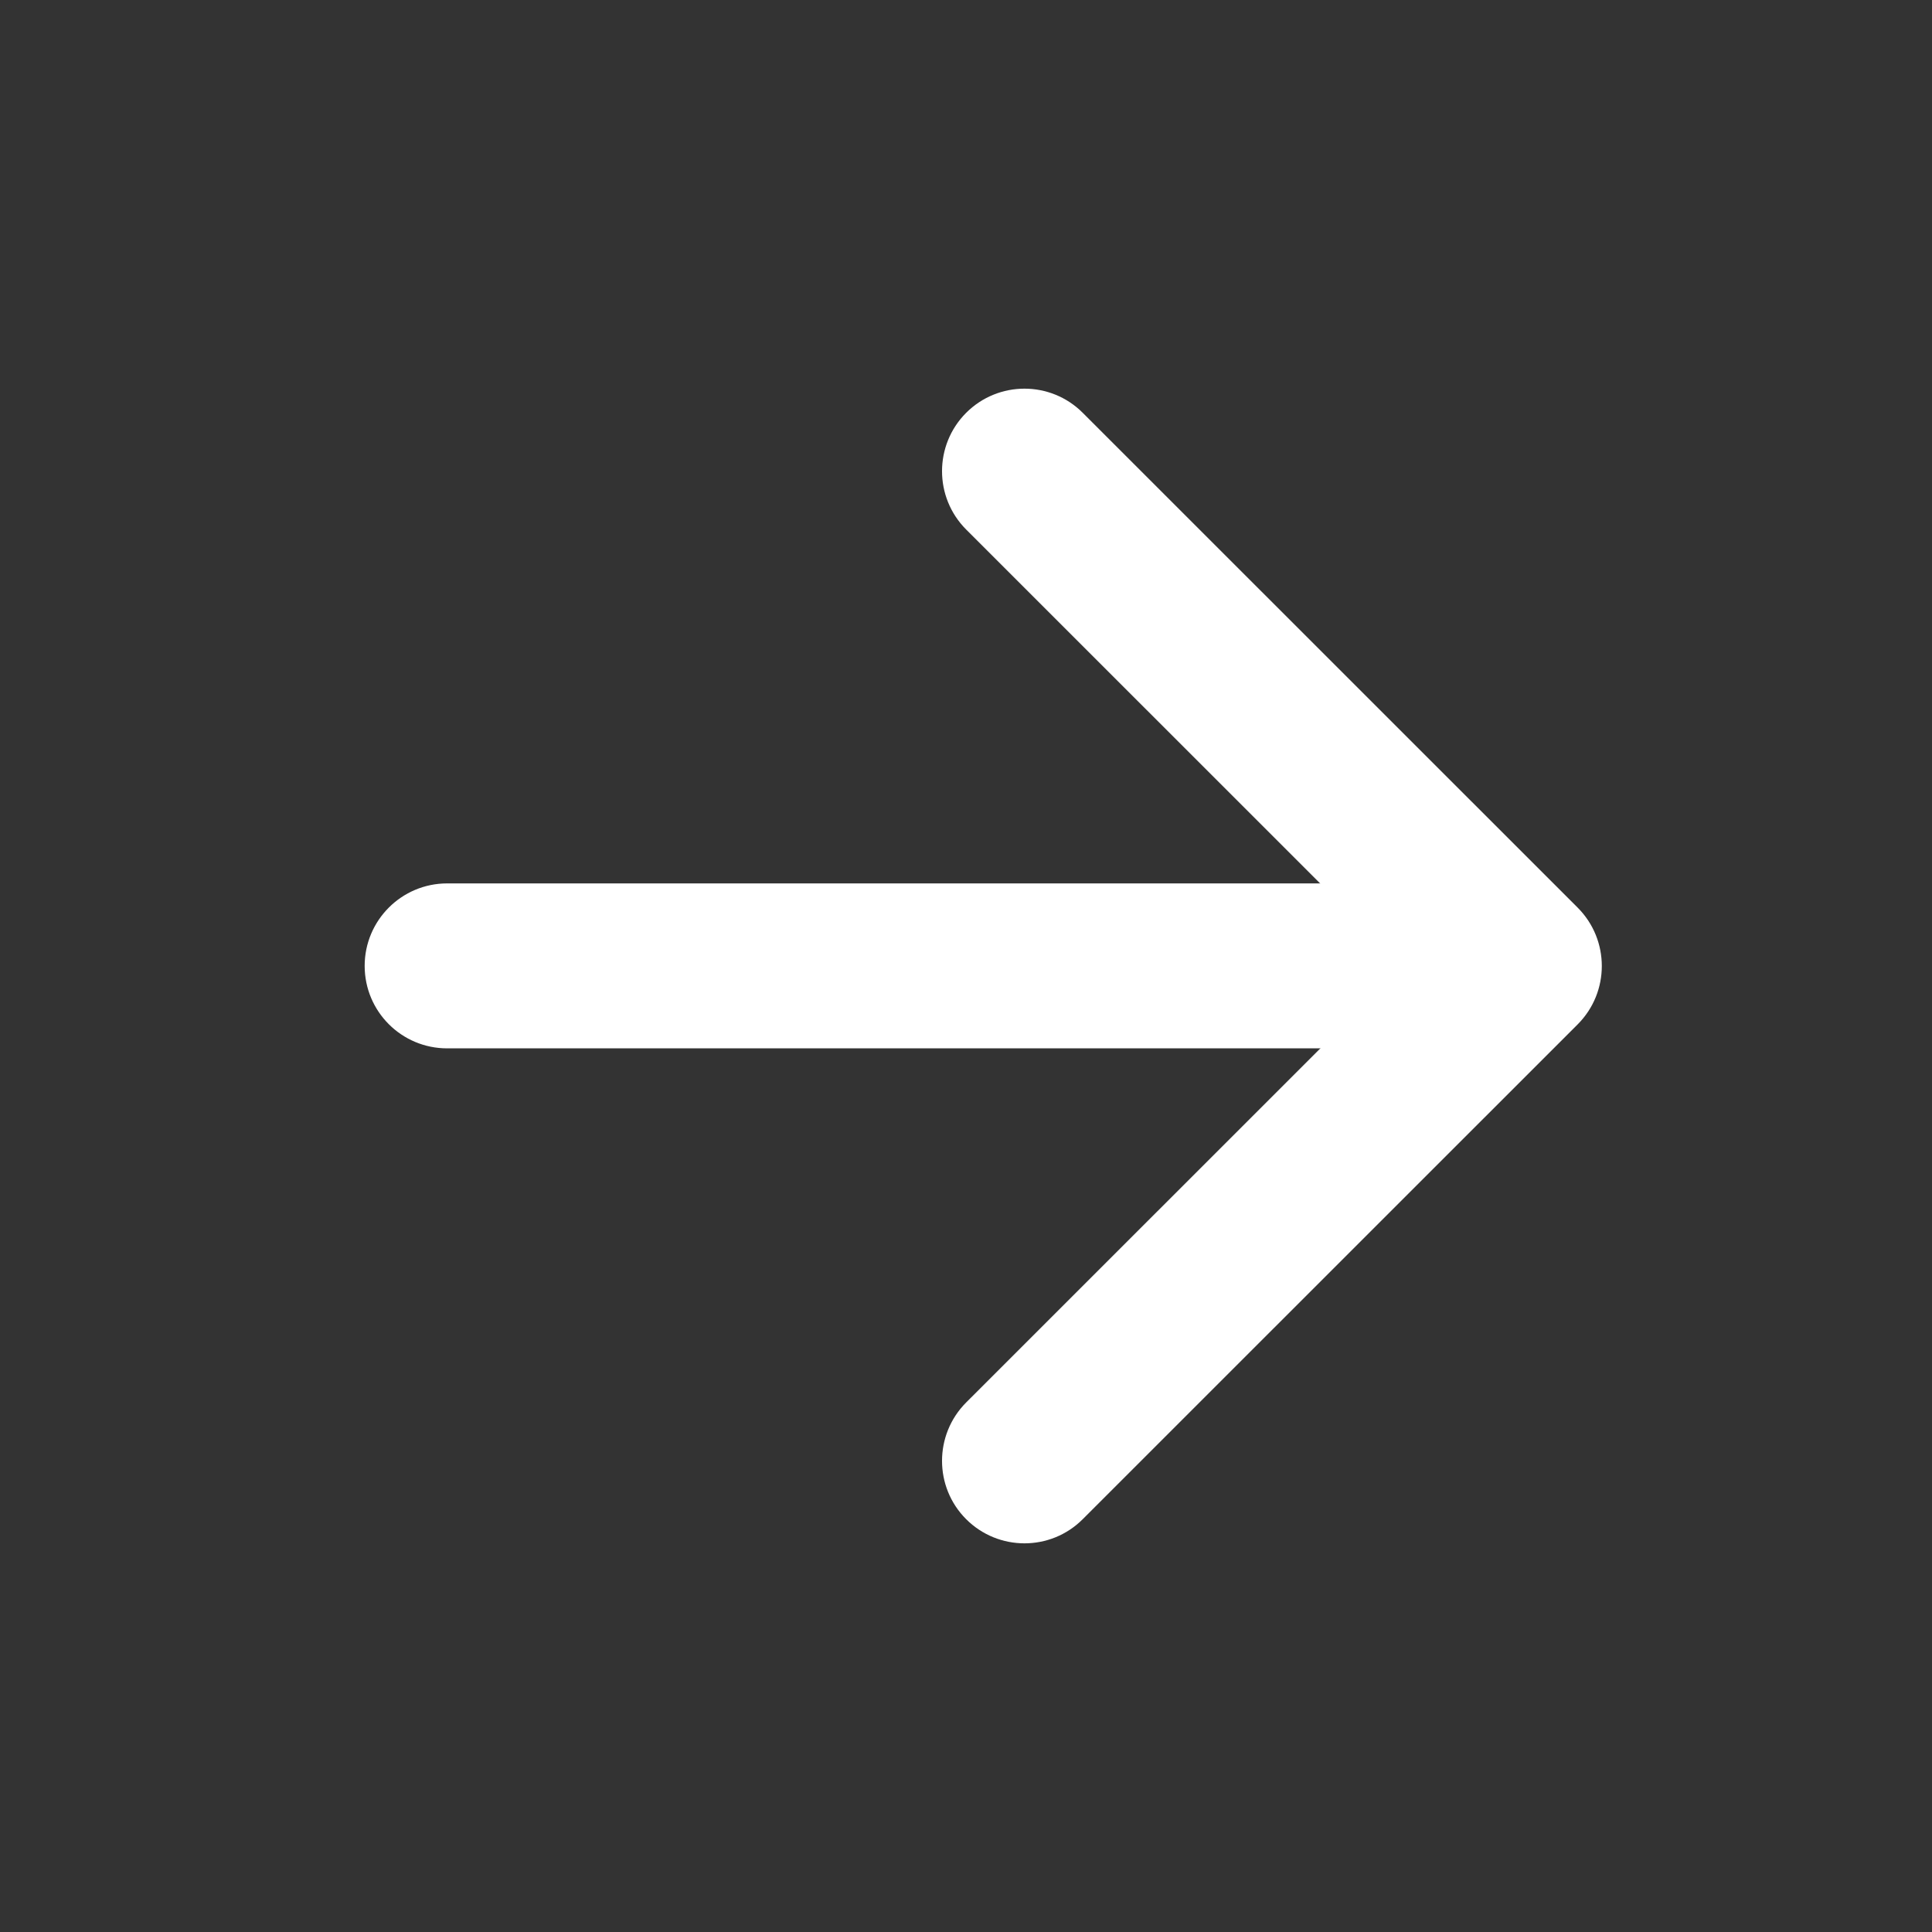 <svg width="16" height="16" viewBox="0 0 16 16" fill="none" xmlns="http://www.w3.org/2000/svg">
<rect x="0" y="0" width="16" height="16" fill="#333333" stroke="none"/>
<path fill-rule="evenodd" clip-rule="evenodd" d="M8.001 3.419C8.268 3.152 8.701 3.152 8.967 3.419L13.066 7.517C13.332 7.784 13.332 8.216 13.066 8.483L8.967 12.581C8.701 12.848 8.268 12.848 8.001 12.581C7.735 12.315 7.735 11.882 8.001 11.615L11.617 8L8.001 4.385C7.735 4.118 7.735 3.686 8.001 3.419Z" fill="white"/>
<path fill-rule="evenodd" clip-rule="evenodd" d="M3.02 7.999C3.02 7.622 3.326 7.316 3.703 7.316H12.013C12.391 7.316 12.696 7.622 12.696 7.999C12.696 8.377 12.391 8.682 12.013 8.682H3.703C3.326 8.682 3.02 8.377 3.02 7.999Z" fill="white"/>
</svg>
